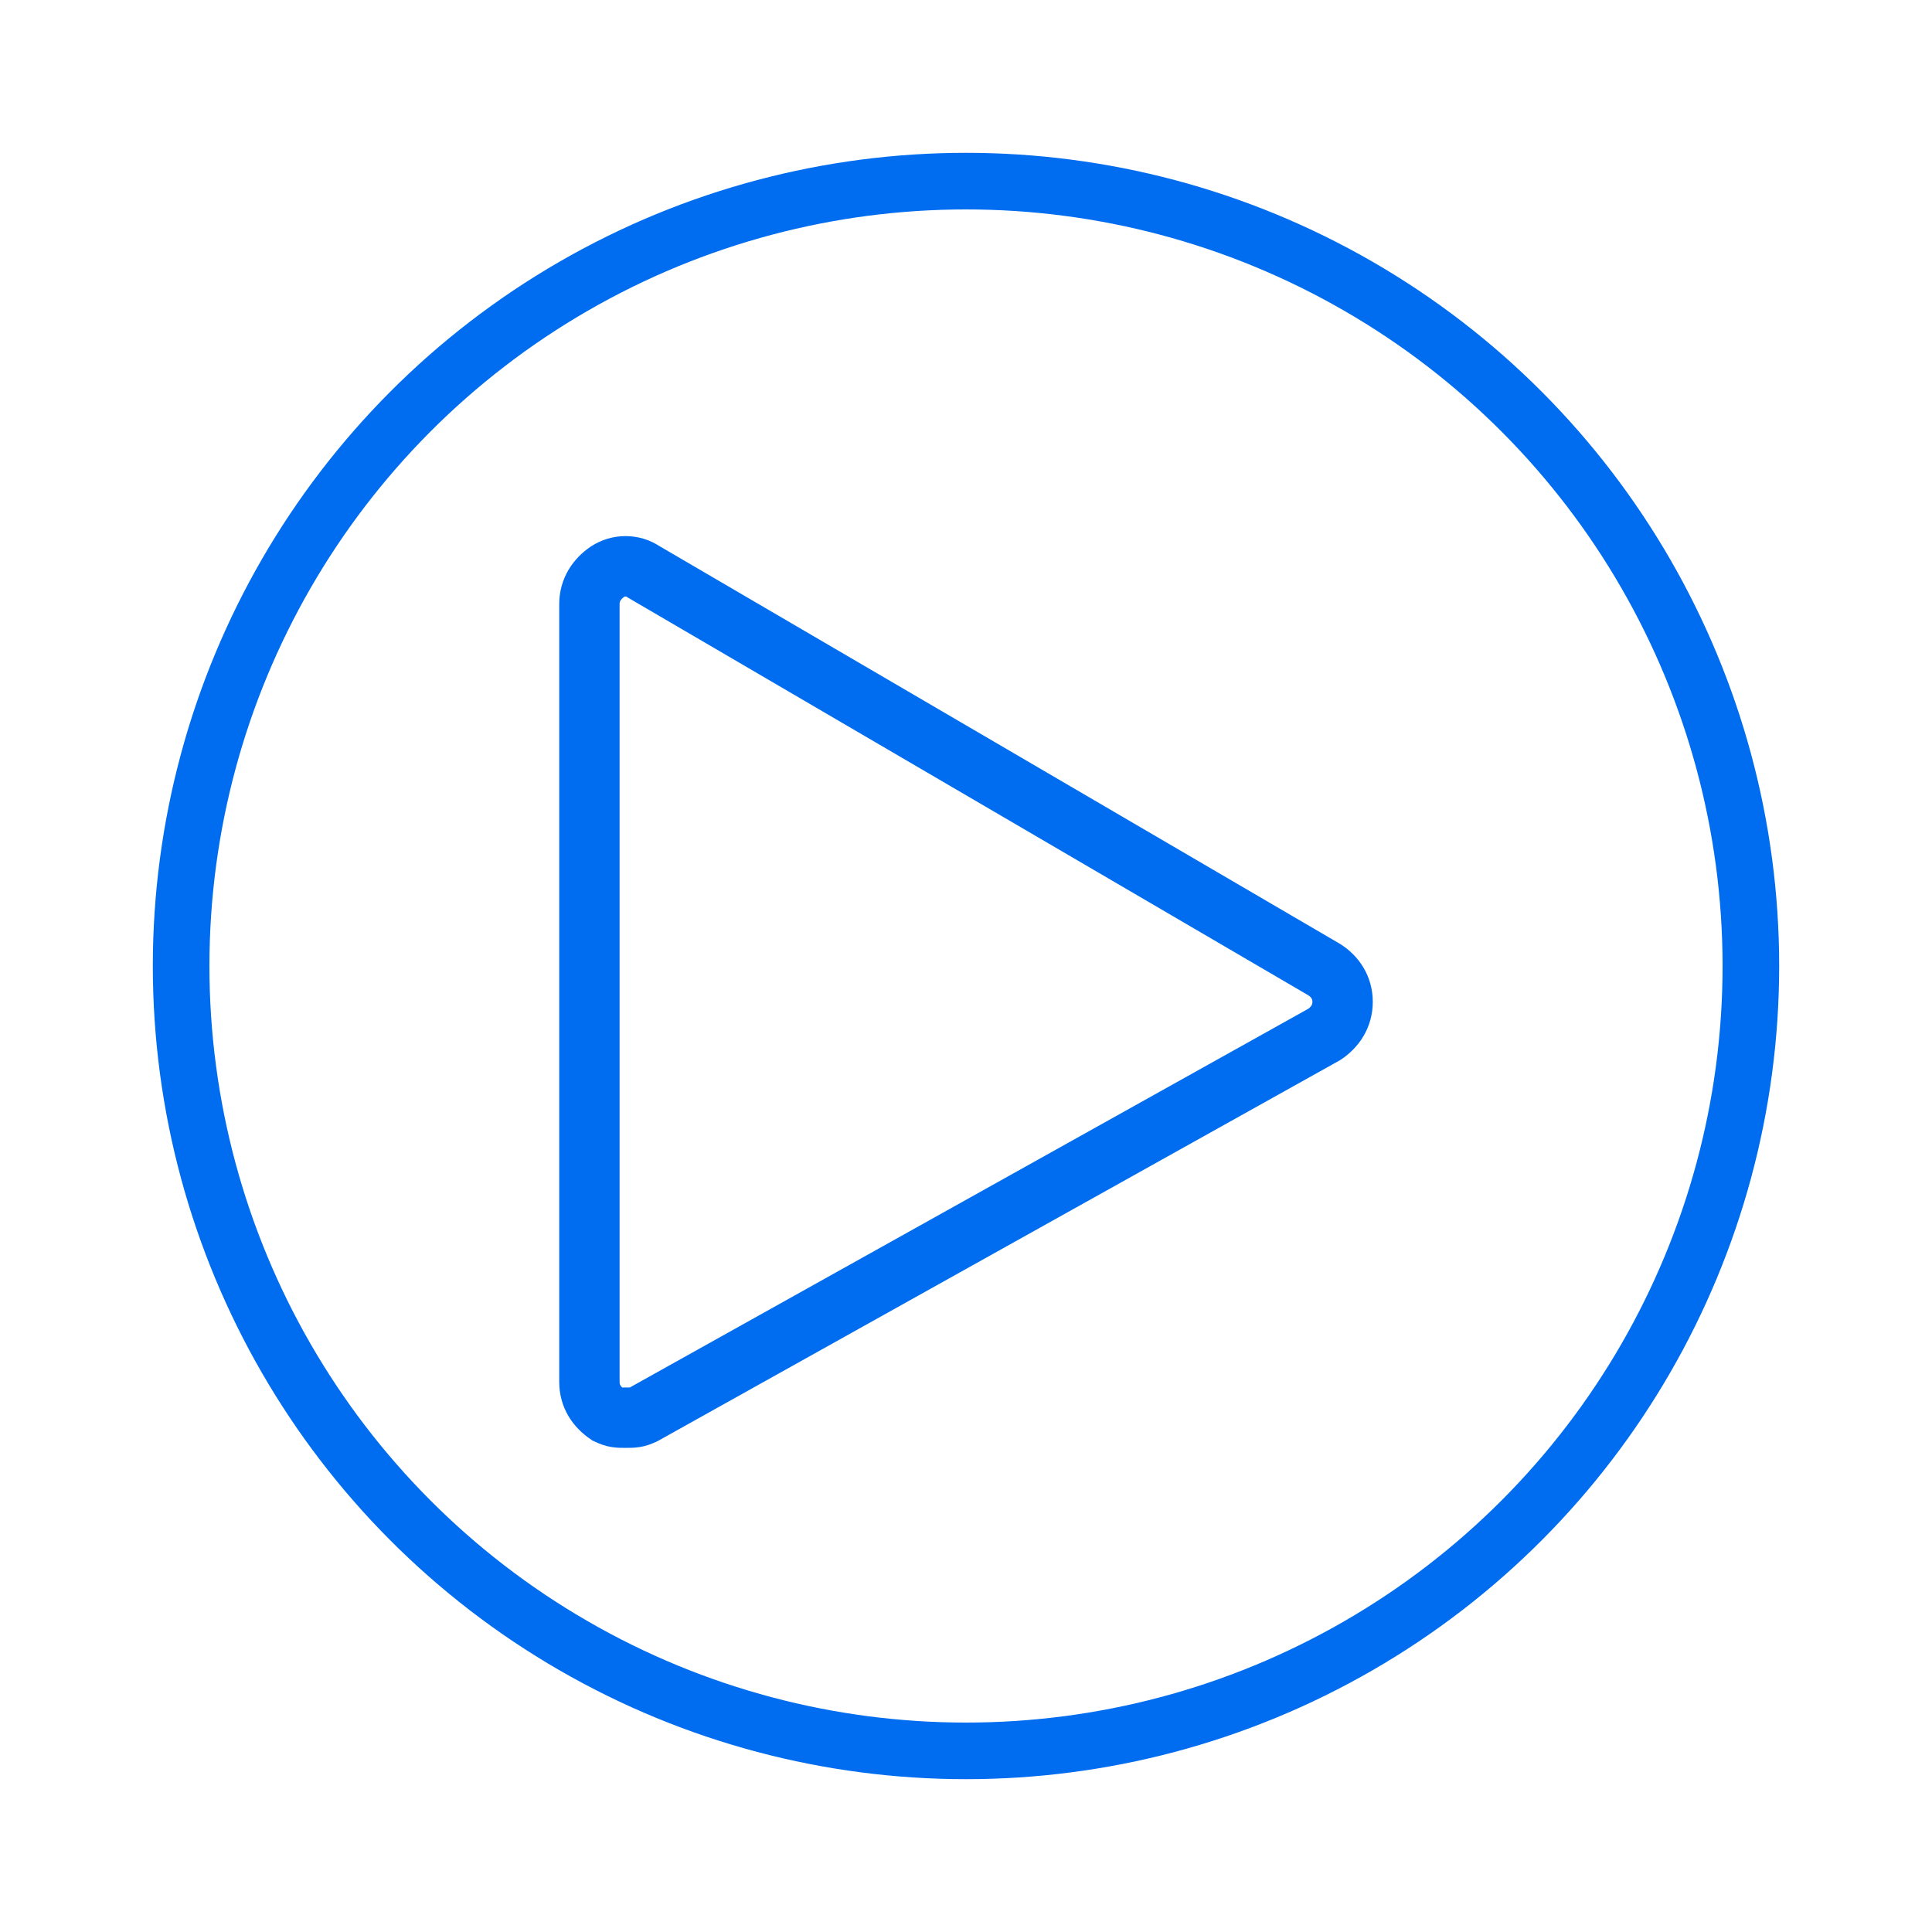 <?xml version="1.0" encoding="utf-8"?>
<!-- Generator: Adobe Illustrator 19.0.0, SVG Export Plug-In . SVG Version: 6.00 Build 0)  -->
<svg version="1.1" id="Layer_1" xmlns="http://www.w3.org/2000/svg" xmlns:xlink="http://www.w3.org/1999/xlink" x="0px" y="0px"
	 viewBox="-193 195 512 512" style="enable-background:new -193 195 512 512;" xml:space="preserve">
<style type="text/css">
	.st0{fill:none;stroke:#006DF0;stroke-width:16;stroke-miterlimit:10;}
	.st1{fill:none;stroke:#006DF0;stroke-width:15;stroke-miterlimit:10;}
</style>
<g transform="translate(1 1)">
	<g>
		<g>
			<path class="st0" d="M38.3,231.5 M38.2,668.5 M38.2,649.5 M38.2,250.5"/>
			<path class="st0" d="M157,451L-23.5,345.5c-2.8-1.9-6.6-1.9-9.5,0c-2.8,1.9-4.8,4.8-4.8,8.6v206.1c0,3.8,1.9,6.6,4.8,8.6
				c1.9,0.9,2.8,0.9,4.8,0.9s2.9,0,4.8-0.9L157,468.1c2.8-1.9,4.8-4.8,4.8-8.6C161.8,455.7,159.8,452.8,157,451z M-18.8,370.2
				 M-18.8,544 M133.2,459.5"/>
		</g>
	</g>
</g>
<circle class="st1" cx="63" cy="451" r="208"/>
</svg>
